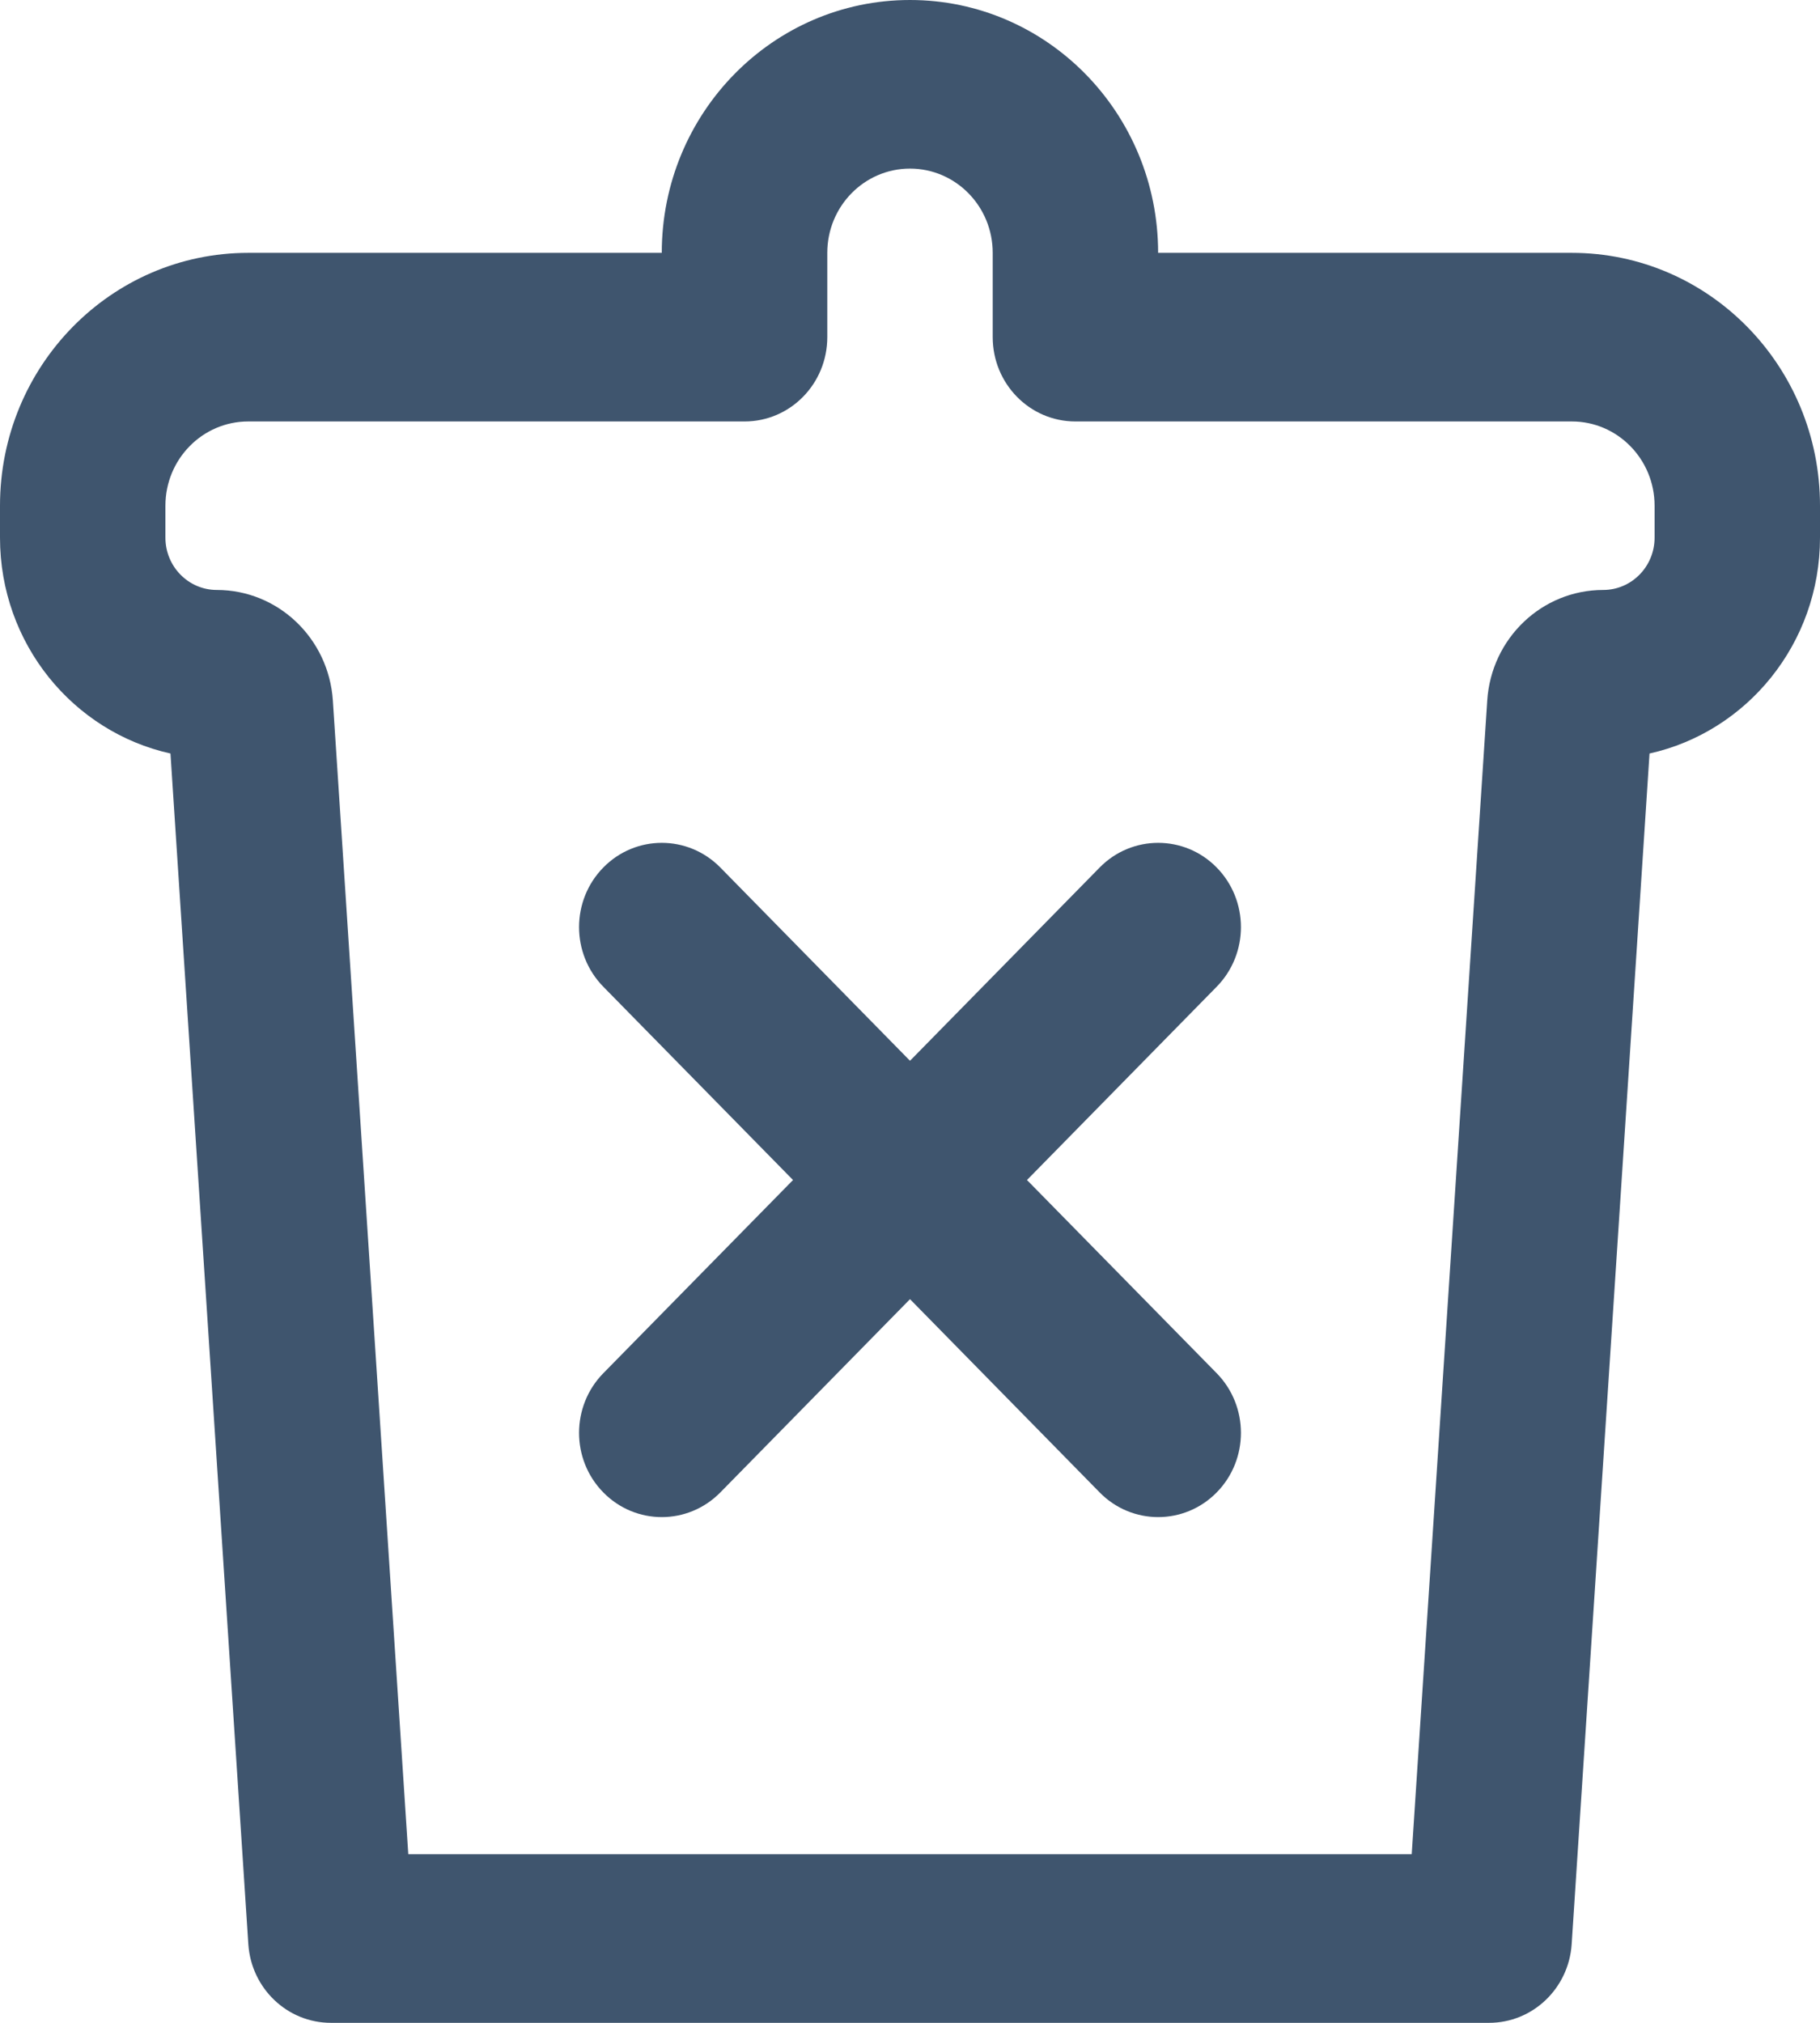 <svg width="18" height="20" viewBox="0 0 18 20" fill="none" xmlns="http://www.w3.org/2000/svg">
<path fill-rule="evenodd" clip-rule="evenodd" d="M9 1.667C8.548 1.667 8.182 2.04 8.182 2.5V3.333C8.182 3.794 7.816 4.167 7.364 4.167H2.455C2.003 4.167 1.636 4.54 1.636 5V5.316C1.636 5.602 1.864 5.833 2.144 5.833C2.75 5.833 3.251 6.311 3.292 6.926L4.038 18.333H13.962L14.709 6.926C14.749 6.311 15.25 5.833 15.856 5.833C16.136 5.833 16.364 5.602 16.364 5.316V5C16.364 4.54 15.997 4.167 15.546 4.167H10.636C10.184 4.167 9.818 3.794 9.818 3.333V2.5C9.818 2.04 9.452 1.667 9 1.667ZM6.545 2.5C6.545 1.119 7.644 0 9 0C10.356 0 11.454 1.119 11.454 2.5H15.546C16.901 2.5 18 3.619 18 5V5.316C18 6.362 17.278 7.236 16.314 7.45L15.544 19.222C15.515 19.66 15.158 20 14.727 20H3.273C2.842 20 2.485 19.66 2.456 19.222L1.686 7.45C0.722 7.236 0 6.362 0 5.316V5C0 3.619 1.099 2.5 2.455 2.5H6.545ZM10.157 11.667L12.033 9.756C12.353 9.43 12.353 8.903 12.033 8.577C11.714 8.252 11.195 8.252 10.876 8.577L9 10.488L7.124 8.577C6.804 8.252 6.286 8.252 5.967 8.577C5.647 8.903 5.647 9.43 5.967 9.756L7.843 11.667L5.967 13.577C5.647 13.903 5.647 14.431 5.967 14.756C6.286 15.081 6.804 15.081 7.124 14.756L9 12.845L10.876 14.756C11.195 15.081 11.714 15.081 12.033 14.756C12.353 14.431 12.353 13.903 12.033 13.577L10.157 11.667Z" fill="#3F556E"/>
</svg>
